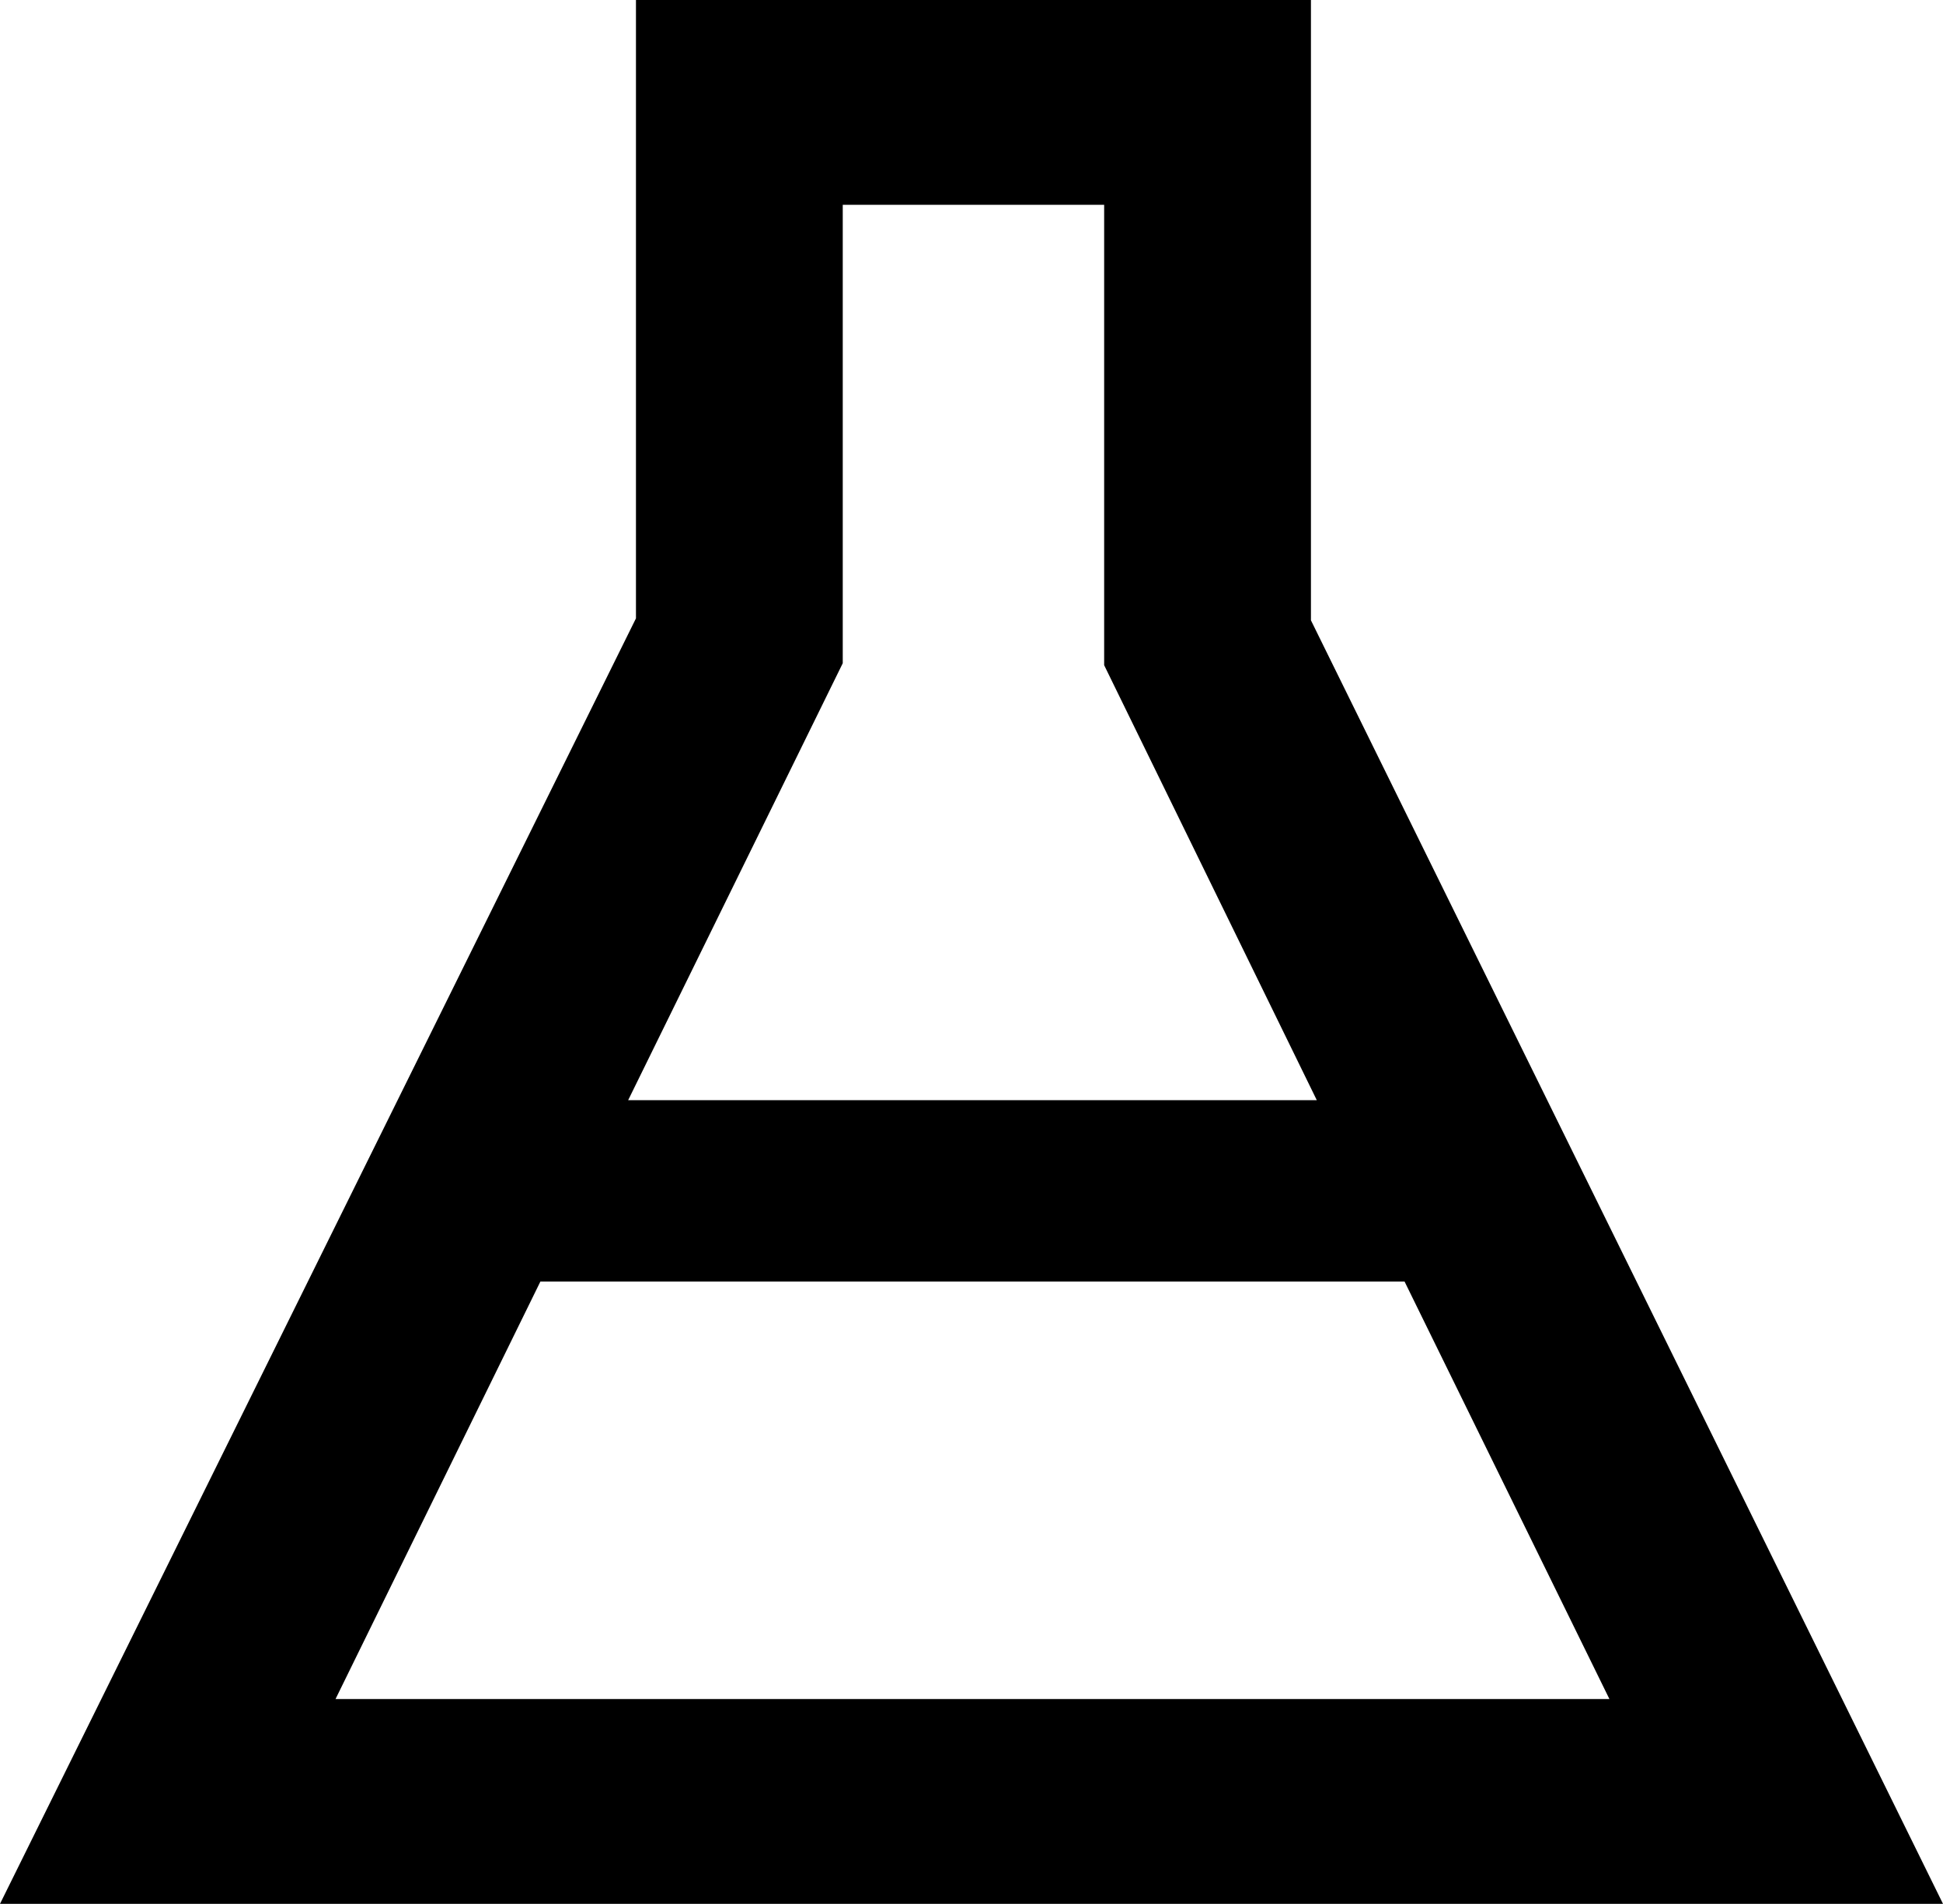 <svg xmlns="http://www.w3.org/2000/svg" viewBox="0 0 298.8 292.8"><path d="M97.8,95.1V0h103.8v95.4l97.2,197.4H0L97.8,95.1l-0.0 0ZM247.5,261.3l-31.5-64.2H83.1l-31.5,64.2h195.9-0ZM202.5,169.2l-32.7-66.9V31.5h-40.2v70.5l-33,67.2h105.9l0-0Z" /></svg>